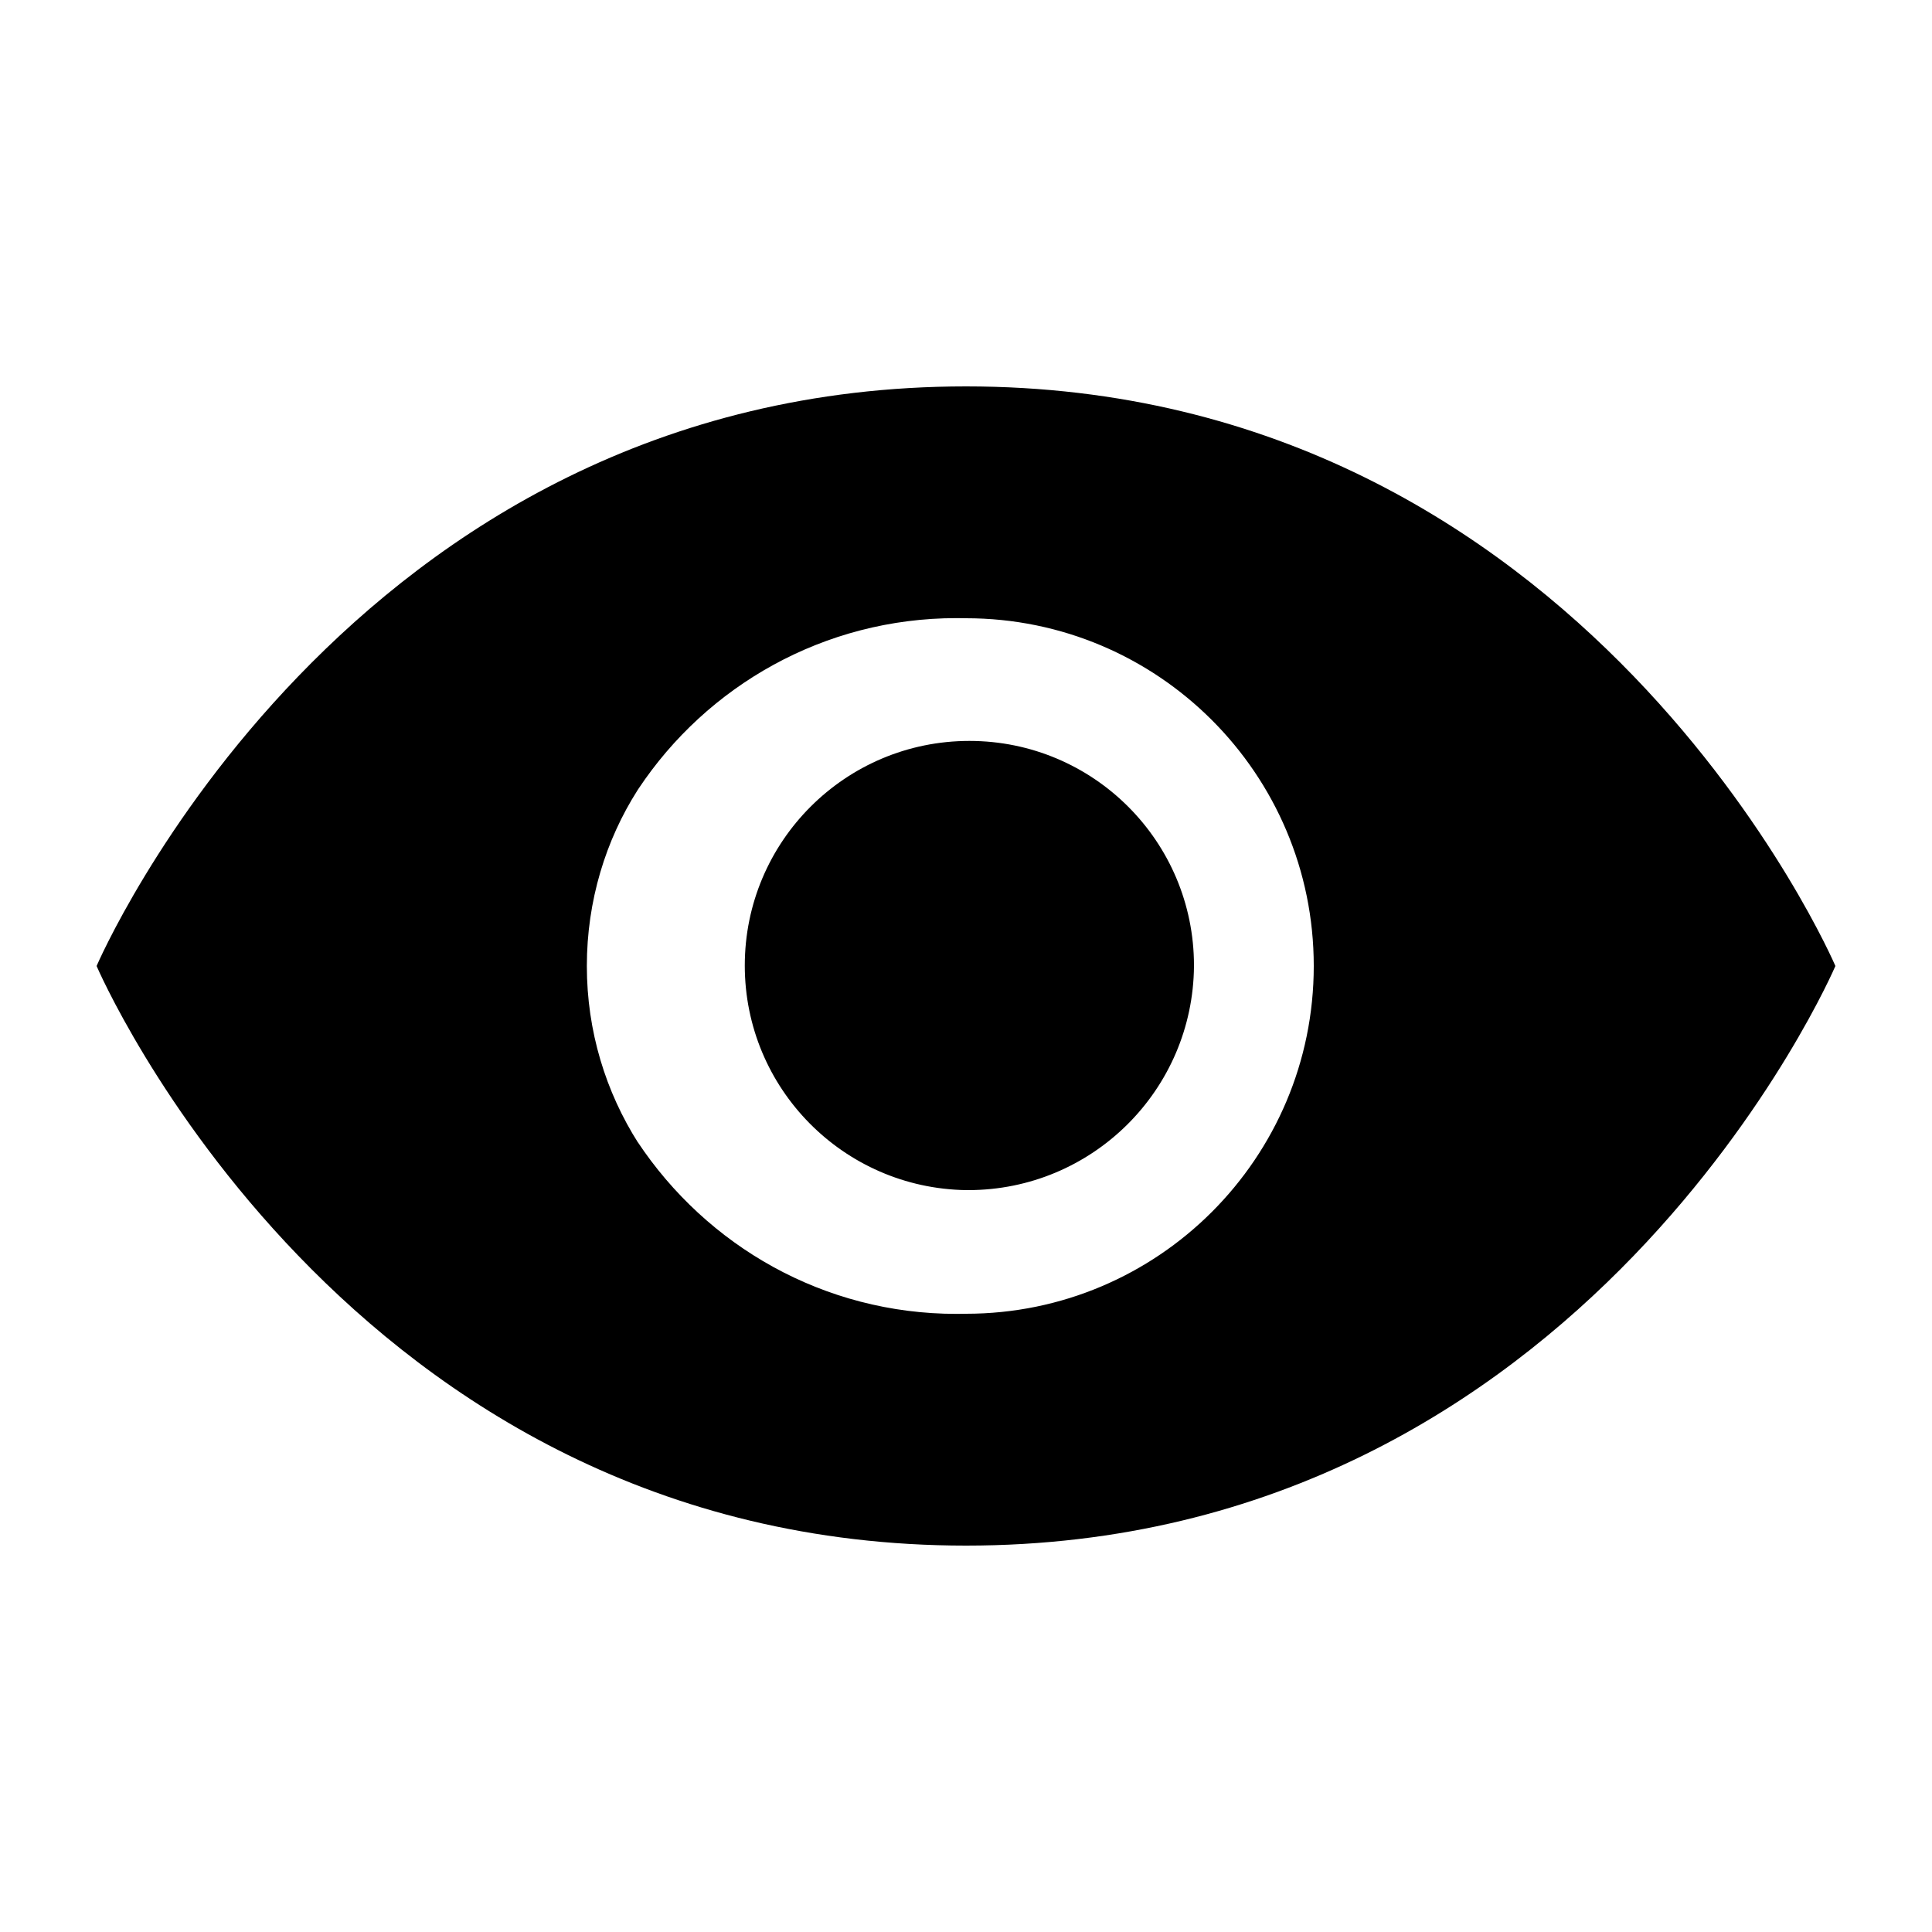 <!-- Generated by IcoMoon.io -->
<svg version="1.1" xmlns="http://www.w3.org/2000/svg" width="32" height="32" viewBox="0 0 32 32">
<title>ck</title>
<path d="M16 25.6c-10.288 0-14.4-9.6-14.4-9.6s4.112-9.6 14.4-9.6 14.4 9.6 14.4 9.6-4.112 9.6-14.4 9.6zM16 10.24c-0.046-0.001-0.101-0.002-0.156-0.002-2.199 0-4.136 1.123-5.269 2.827l-0.015 0.023c-0.527 0.826-0.84 1.832-0.84 2.912s0.313 2.086 0.853 2.934l-0.013-0.022c1.147 1.727 3.085 2.85 5.284 2.85 0.055 0 0.11-0.001 0.164-0.002h-0.008c3.181 0 5.76-2.579 5.76-5.76s-2.579-5.76-5.76-5.76v0zM16 19.712c-2.030-0.032-3.664-1.685-3.664-3.72 0-2.054 1.665-3.72 3.72-3.72s3.72 1.665 3.72 3.72c0 0.003 0 0.005 0 0.008v0c-0.015 2.053-1.683 3.712-3.739 3.712-0.013 0-0.026 0-0.039 0h0.002z"></path>
</svg>
